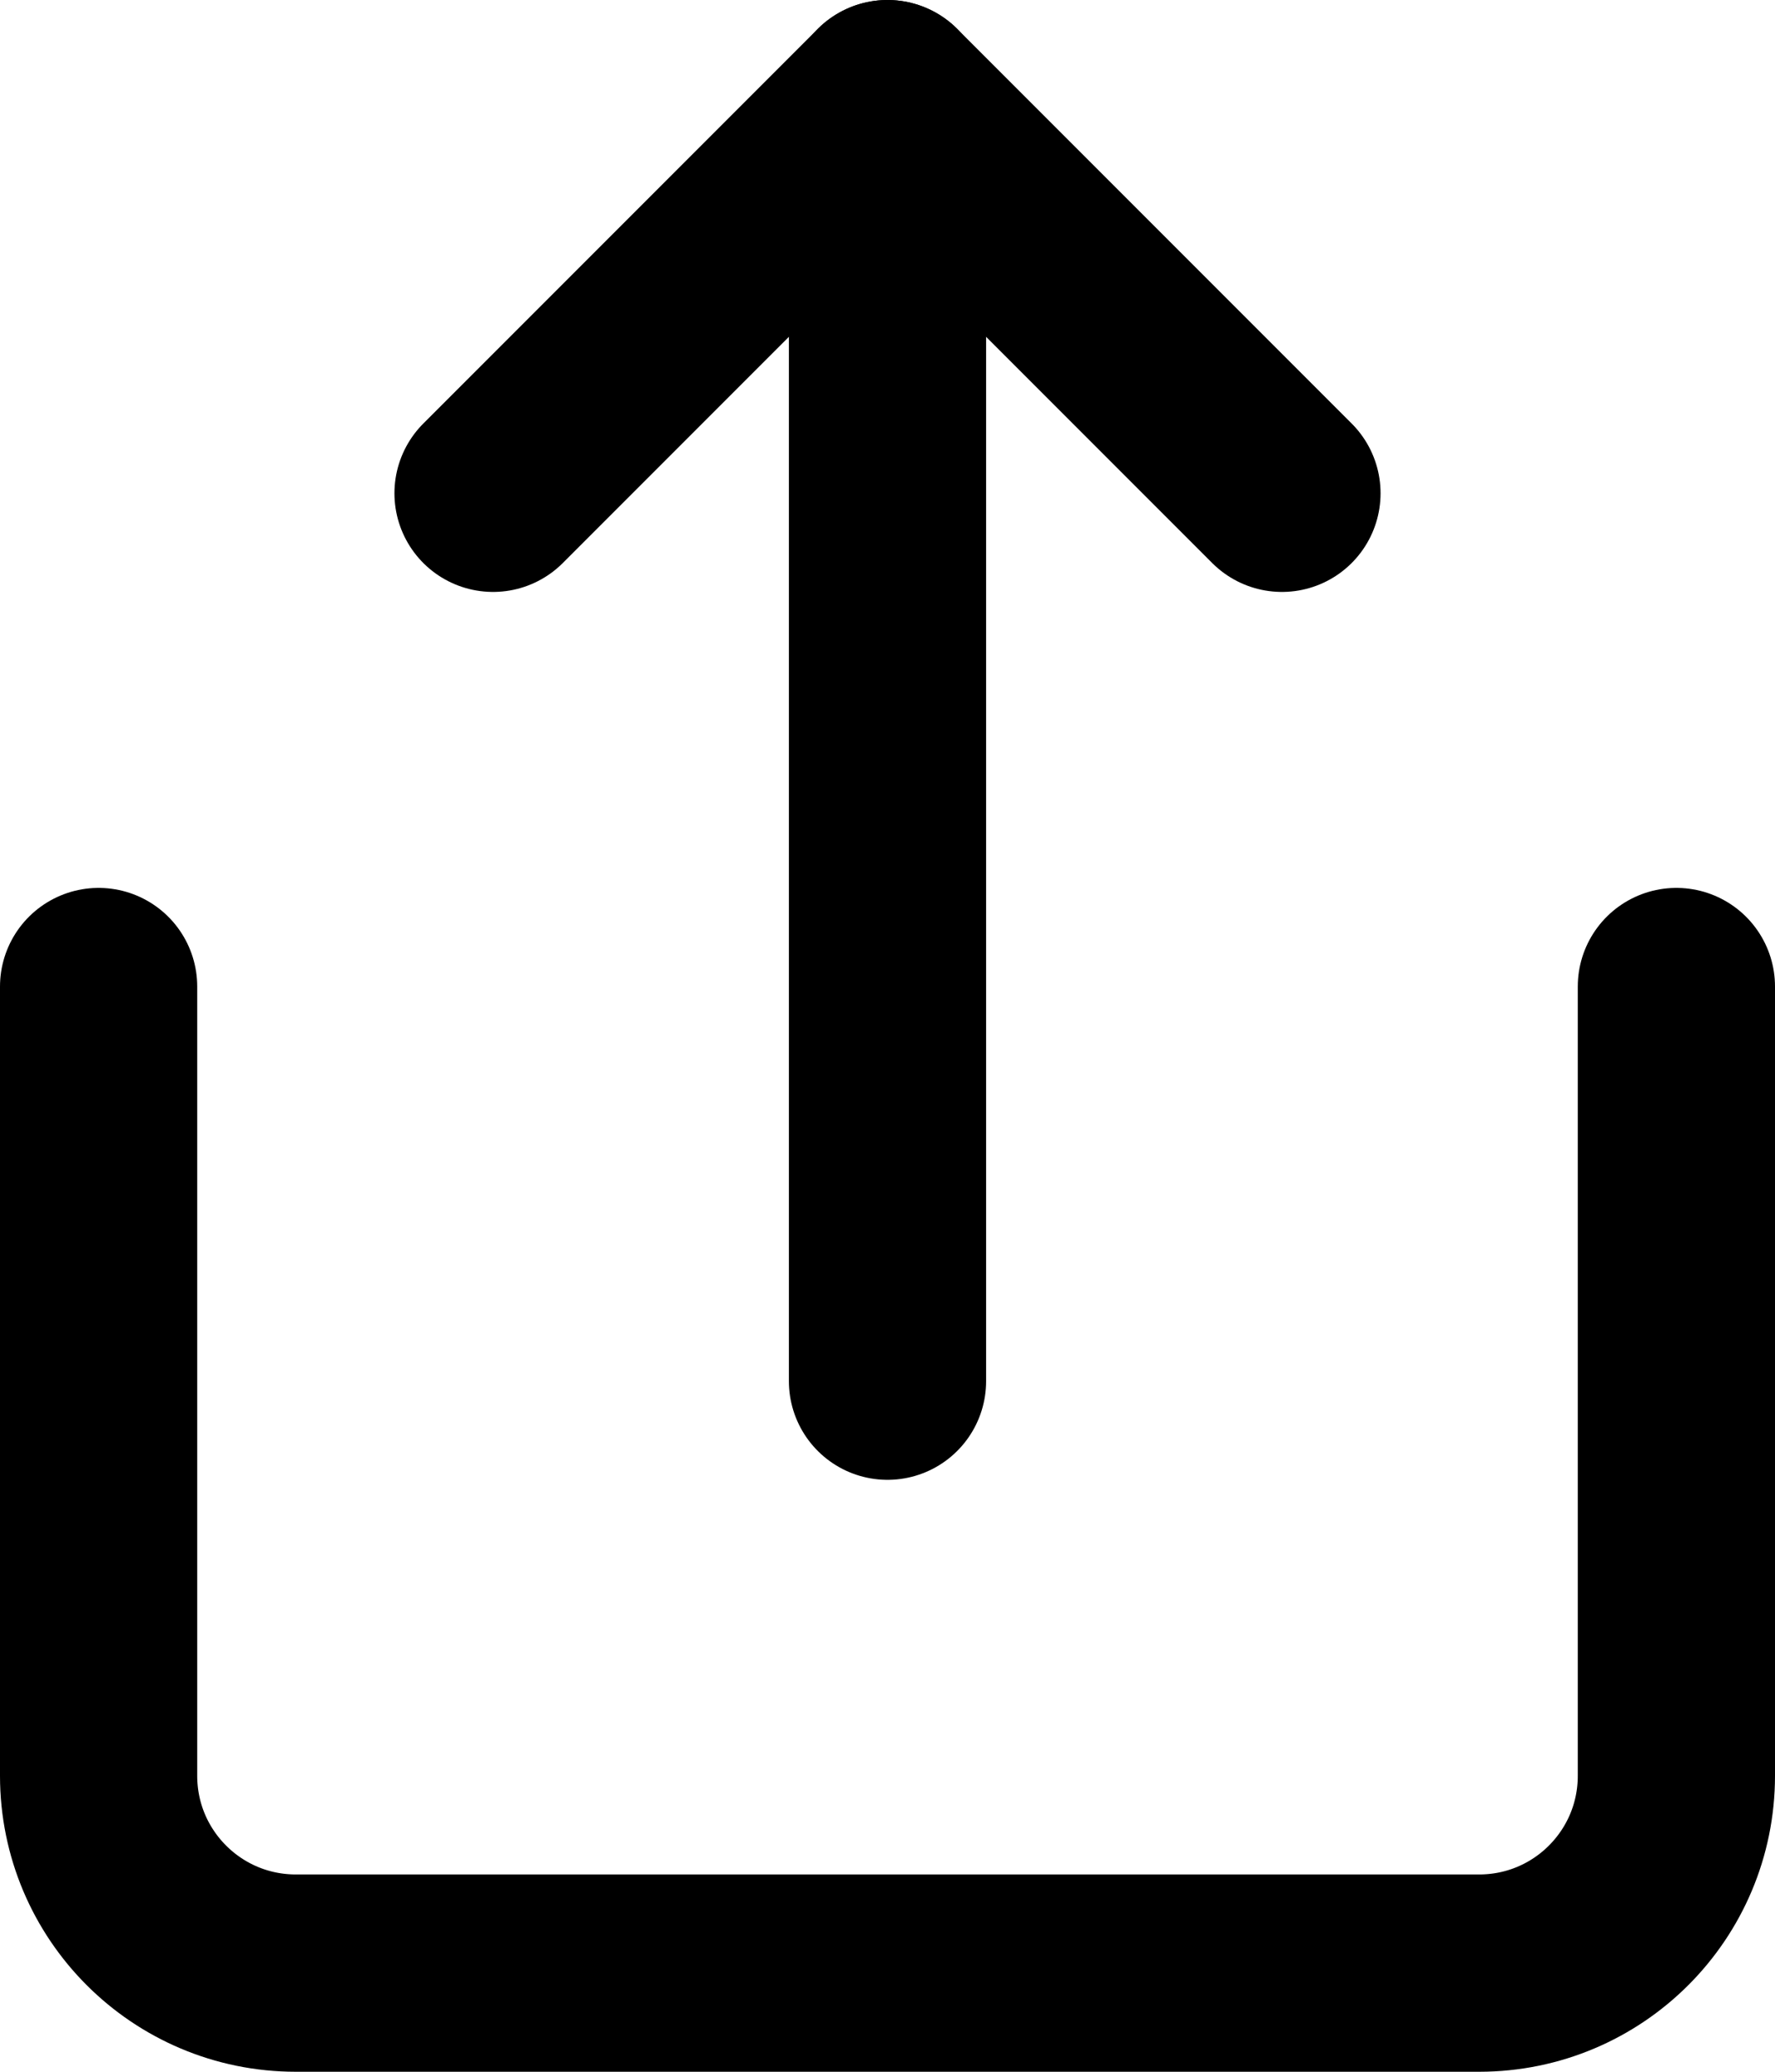 <svg width="18" height="21" viewBox="0 0 18 21" fill="none" xmlns="http://www.w3.org/2000/svg">
<path d="M1 10V18C1 19.105 1.895 20 3 20H15C16.105 20 17 19.105 17 18V10" stroke="currentColor" stroke-width="2" stroke-linecap="round" stroke-linejoin="round"/>
<path d="M13 5L9 1L5 5" stroke="currentColor" stroke-width="2" stroke-linecap="round" stroke-linejoin="round"/>
<path d="M9 1V14" stroke="currentColor" stroke-width="2" stroke-linecap="round" stroke-linejoin="round"/>
</svg>
